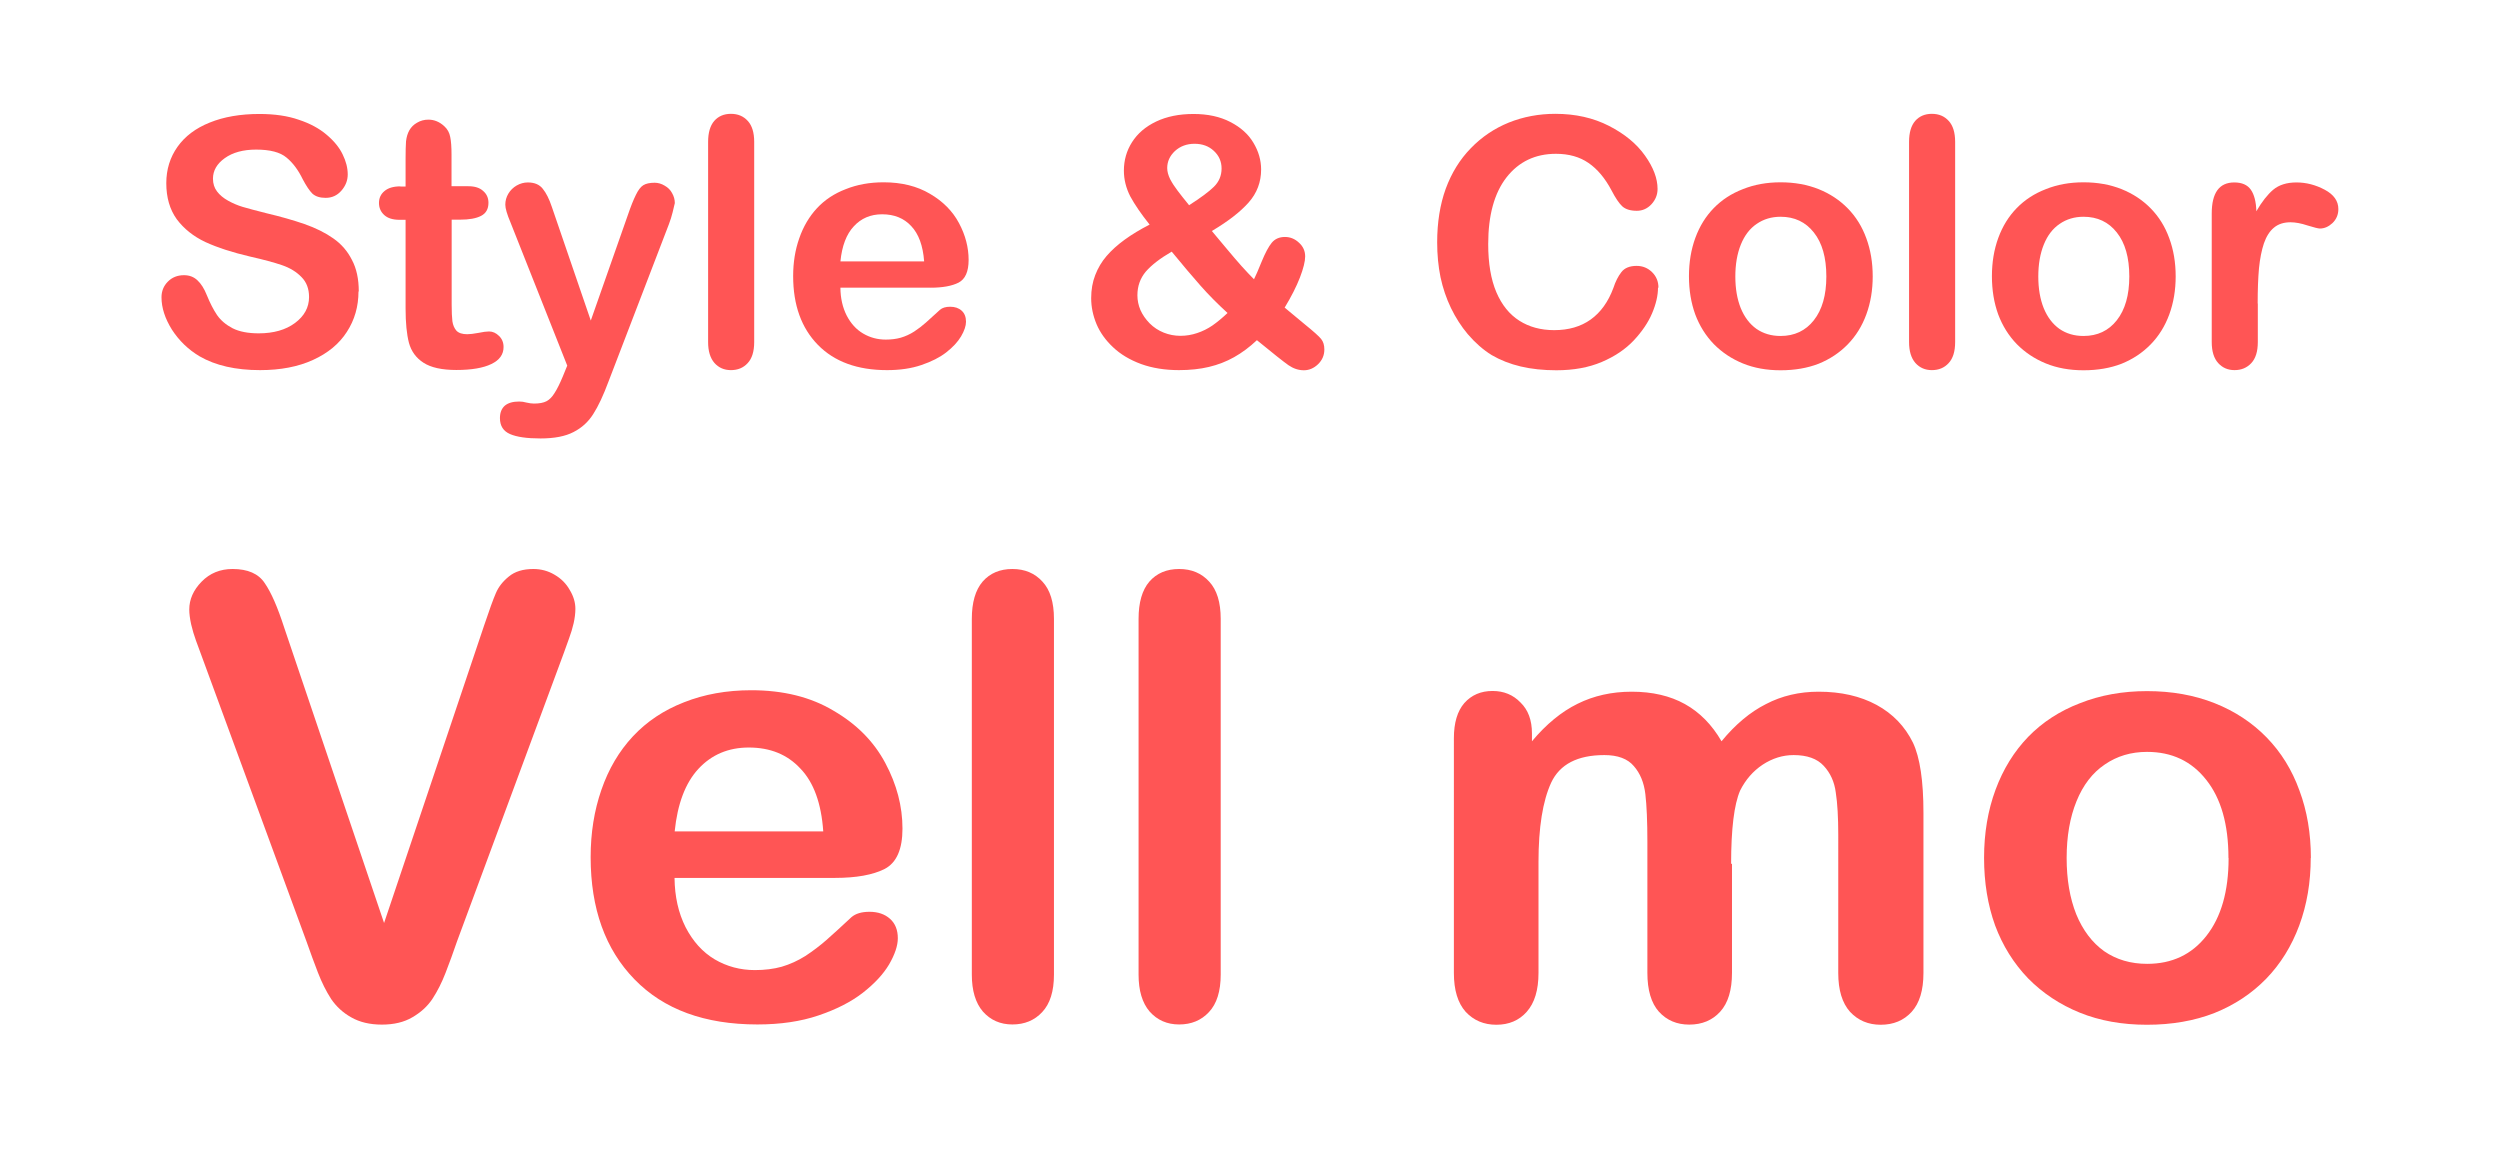 <?xml version="1.0" encoding="UTF-8" standalone="no"?>
<svg
   width="65"
   height="30"
   viewBox="0 0 16.933 7.937"
   version="1.1"
   id="svg10"
   sodipodi:docname="vellmo_logo.svg"
   inkscape:version="1.2.1 (9c6d41e410, 2022-07-14)"
   xmlns:inkscape="http://www.inkscape.org/namespaces/inkscape"
   xmlns:sodipodi="http://sodipodi.sourceforge.net/DTD/sodipodi-0.dtd"
   xmlns="http://www.w3.org/2000/svg"
   xmlns:svg="http://www.w3.org/2000/svg">
  <defs
     id="defs14" />
  <sodipodi:namedview
     id="namedview12"
     pagecolor="#ffffff"
     bordercolor="#000000"
     borderopacity="0.25"
     inkscape:showpageshadow="2"
     inkscape:pageopacity="0.0"
     inkscape:pagecheckerboard="0"
     inkscape:deskcolor="#d1d1d1"
     showgrid="false"
     inkscape:zoom="7.8666667"
     inkscape:cx="24.279661"
     inkscape:cy="15"
     inkscape:window-width="2160"
     inkscape:window-height="1334"
     inkscape:window-x="-11"
     inkscape:window-y="-11"
     inkscape:window-maximized="1"
     inkscape:current-layer="svg10" />
  <g
     aria-label="Style &amp; Color"
     id="text4"
     style="font-size:2.381px;font-family:'Arial Rounded MT Bold';-inkscape-font-specification:'Arial Rounded MT Bold, ';fill:#ff5555;stroke-width:0.265">
    <path
       d="m 2.334,2.005 q 0,0.155 -0.08,0.278 -0.079,0.123 -0.233,0.193 -0.153,0.07 -0.364,0.07 -0.252,0 -0.416,-0.095 -0.116,-0.069 -0.19,-0.183 -0.072,-0.115 -0.072,-0.223 0,-0.063 0.043,-0.107 0.044,-0.045 0.112,-0.045 0.055,0 0.092,0.035 0.038,0.035 0.065,0.103 0.033,0.081 0.07,0.136 0.038,0.055 0.107,0.091 0.069,0.035 0.18,0.035 0.153,0 0.249,-0.071 0.097,-0.072 0.097,-0.179 0,-0.085 -0.052,-0.137 Q 1.89,1.852 1.808,1.824 1.726,1.796 1.589,1.765 1.405,1.722 1.281,1.665 1.158,1.607 1.084,1.508 1.012,1.408 1.012,1.26 q 0,-0.141 0.077,-0.25 0.077,-0.109 0.222,-0.167 0.145,-0.059 0.342,-0.059 0.157,0 0.271,0.04 0.115,0.038 0.191,0.103 0.076,0.064 0.11,0.135 0.035,0.071 0.035,0.138 0,0.062 -0.044,0.112 -0.043,0.049 -0.108,0.049 -0.059,0 -0.091,-0.029 -0.03,-0.03 -0.066,-0.098 -0.047,-0.097 -0.112,-0.15 -0.065,-0.055 -0.209,-0.055 -0.134,0 -0.216,0.059 -0.081,0.058 -0.081,0.141 0,0.051 0.028,0.088 0.028,0.037 0.077,0.064 0.049,0.027 0.099,0.042 0.05,0.015 0.165,0.044 0.144,0.034 0.26,0.074 0.117,0.041 0.199,0.099 0.083,0.058 0.128,0.148 0.047,0.088 0.047,0.217 z"
       id="path954" />
    <path
       d="m 2.623,1.283 h 0.035 v -0.191 q 0,-0.077 0.003,-0.12 0.005,-0.044 0.023,-0.076 0.019,-0.033 0.053,-0.052 0.035,-0.021 0.078,-0.021 0.06,0 0.109,0.045 0.033,0.03 0.041,0.074 0.009,0.043 0.009,0.123 v 0.216 h 0.116 q 0.067,0 0.102,0.033 0.036,0.031 0.036,0.081 0,0.064 -0.051,0.09 -0.05,0.026 -0.144,0.026 H 2.975 v 0.584 q 0,0.074 0.005,0.115 0.006,0.04 0.028,0.065 0.023,0.024 0.074,0.024 0.028,0 0.076,-0.009 0.048,-0.01 0.074,-0.01 0.038,0 0.069,0.031 0.031,0.03 0.031,0.076 0,0.077 -0.084,0.117 -0.084,0.041 -0.241,0.041 -0.149,0 -0.226,-0.05 Q 2.705,2.446 2.681,2.358 2.658,2.269 2.658,2.122 V 1.512 h -0.042 q -0.069,0 -0.105,-0.033 -0.036,-0.033 -0.036,-0.083 0,-0.05 0.037,-0.081 0.038,-0.033 0.11,-0.033 z"
       id="path956" />
    <path
       d="M 3.741,2.586 3.77,2.515 3.38,1.531 Q 3.344,1.446 3.344,1.408 q 0,-0.041 0.021,-0.076 0.021,-0.035 0.057,-0.056 0.037,-0.021 0.077,-0.021 0.069,0 0.103,0.044 0.035,0.043 0.062,0.124 L 3.932,2.205 4.187,1.479 q 0.03,-0.088 0.055,-0.138 0.024,-0.05 0.051,-0.067 0.028,-0.017 0.078,-0.017 0.036,0 0.069,0.02 0.034,0.019 0.051,0.051 0.019,0.033 0.019,0.069 -0.005,0.022 -0.015,0.063 -0.01,0.041 -0.026,0.083 L 4.054,2.624 q -0.053,0.143 -0.105,0.224 -0.051,0.081 -0.136,0.124 -0.084,0.044 -0.227,0.044 -0.14,0 -0.209,-0.03 -0.07,-0.03 -0.07,-0.11 0,-0.055 0.033,-0.085 0.034,-0.029 0.099,-0.029 0.026,0 0.05,0.007 0.03,0.007 0.052,0.007 0.055,0 0.086,-0.016 0.031,-0.016 0.056,-0.057 0.026,-0.04 0.058,-0.117 z"
       id="path958" />
    <path
       d="M 4.739,2.353 V 0.976 q 0,-0.095 0.042,-0.144 0.043,-0.049 0.115,-0.049 0.072,0 0.116,0.049 0.044,0.048 0.044,0.144 V 2.353 q 0,0.097 -0.045,0.145 -0.044,0.048 -0.115,0.048 -0.07,0 -0.114,-0.05 -0.043,-0.05 -0.043,-0.143 z"
       id="path960" />
    <path
       d="M 6.27,1.979 H 5.649 q 0.001,0.108 0.043,0.191 0.043,0.083 0.113,0.124 0.071,0.042 0.156,0.042 0.057,0 0.103,-0.013 0.048,-0.014 0.092,-0.042 0.044,-0.029 0.081,-0.062 0.037,-0.033 0.097,-0.088 0.024,-0.021 0.07,-0.021 0.049,0 0.079,0.027 0.03,0.027 0.03,0.076 0,0.043 -0.034,0.101 -0.034,0.057 -0.102,0.11 -0.067,0.052 -0.171,0.087 -0.102,0.035 -0.236,0.035 -0.306,0 -0.476,-0.174 -0.17,-0.174 -0.17,-0.473 0,-0.141 0.042,-0.26 0.042,-0.121 0.122,-0.207 0.08,-0.086 0.198,-0.131 0.117,-0.047 0.26,-0.047 0.186,0 0.319,0.079 0.134,0.078 0.2,0.202 0.066,0.124 0.066,0.253 0,0.12 -0.069,0.156 -0.069,0.035 -0.193,0.035 z M 5.649,1.798 H 6.225 Q 6.213,1.636 6.136,1.555 6.061,1.474 5.936,1.474 q -0.119,0 -0.195,0.083 -0.076,0.081 -0.092,0.242 z"
       id="path962" />
    <path
       d="m 7.599,1.174 q 0,-0.108 0.056,-0.196 0.057,-0.09 0.166,-0.142 0.109,-0.052 0.257,-0.052 0.147,0 0.253,0.055 0.107,0.055 0.159,0.143 0.053,0.088 0.053,0.184 0,0.13 -0.086,0.227 -0.086,0.097 -0.253,0.196 0.058,0.069 0.108,0.129 0.05,0.06 0.097,0.113 0.047,0.052 0.085,0.09 0.017,-0.033 0.053,-0.122 0.037,-0.09 0.069,-0.129 0.033,-0.04 0.091,-0.04 0.055,0 0.097,0.04 0.042,0.038 0.042,0.094 0,0.051 -0.036,0.145 -0.036,0.093 -0.105,0.207 0.043,0.037 0.136,0.113 0.094,0.076 0.115,0.103 0.022,0.027 0.022,0.072 0,0.06 -0.044,0.102 -0.043,0.041 -0.097,0.041 -0.055,0 -0.106,-0.035 Q 8.68,2.476 8.514,2.34 8.439,2.411 8.357,2.457 8.277,2.502 8.184,2.524 8.092,2.546 7.978,2.546 7.833,2.546 7.717,2.504 7.601,2.461 7.525,2.389 7.448,2.317 7.411,2.23 7.374,2.141 7.374,2.051 q 0,-0.087 0.028,-0.159 0.028,-0.073 0.078,-0.131 0.051,-0.059 0.124,-0.112 Q 7.678,1.595 7.776,1.545 7.689,1.436 7.643,1.351 7.599,1.265 7.599,1.174 Z m 0.329,0.557 q -0.119,0.069 -0.178,0.137 -0.058,0.069 -0.058,0.163 0,0.053 0.021,0.102 0.022,0.049 0.063,0.091 0.042,0.042 0.097,0.064 0.055,0.022 0.115,0.022 0.059,0 0.115,-0.019 Q 8.158,2.273 8.208,2.239 8.258,2.204 8.312,2.153 8.208,2.058 8.126,1.965 8.043,1.871 7.928,1.731 Z M 8.047,1.412 q 0.119,-0.076 0.171,-0.127 0.053,-0.052 0.053,-0.126 0,-0.072 -0.053,-0.121 -0.052,-0.049 -0.133,-0.049 -0.08,0 -0.135,0.05 -0.053,0.05 -0.053,0.117 0,0.035 0.02,0.076 0.021,0.04 0.051,0.079 0.03,0.04 0.079,0.1 z"
       id="path964" />
    <path
       d="m 11.273,1.979 q 0,0.081 -0.041,0.177 -0.04,0.094 -0.126,0.186 -0.086,0.091 -0.22,0.148 -0.134,0.057 -0.312,0.057 -0.135,0 -0.245,-0.026 -0.11,-0.026 -0.201,-0.079 Q 10.04,2.387 9.964,2.298 9.897,2.218 9.849,2.119 9.801,2.019 9.777,1.907 9.754,1.794 9.754,1.667 q 0,-0.206 0.059,-0.369 0.06,-0.163 0.172,-0.278 0.112,-0.116 0.262,-0.177 0.15,-0.06 0.32,-0.06 0.207,0 0.369,0.083 0.162,0.083 0.248,0.205 0.086,0.121 0.086,0.229 0,0.059 -0.042,0.105 -0.042,0.045 -0.101,0.045 -0.066,0 -0.1,-0.031 -0.033,-0.031 -0.073,-0.108 -0.067,-0.127 -0.159,-0.19 -0.091,-0.063 -0.224,-0.063 -0.213,0 -0.34,0.162 -0.126,0.162 -0.126,0.459 0,0.199 0.056,0.331 0.056,0.131 0.158,0.196 0.102,0.065 0.24,0.065 0.149,0 0.251,-0.073 0.103,-0.074 0.156,-0.217 0.022,-0.067 0.055,-0.109 0.033,-0.043 0.105,-0.043 0.062,0 0.106,0.043 0.044,0.043 0.044,0.107 z"
       id="path966" />
    <path
       d="m 12.75,1.901 q 0,0.142 -0.044,0.262 -0.044,0.12 -0.128,0.206 -0.084,0.086 -0.2,0.133 -0.116,0.045 -0.262,0.045 -0.144,0 -0.259,-0.047 -0.115,-0.047 -0.2,-0.133 -0.084,-0.087 -0.128,-0.205 -0.043,-0.119 -0.043,-0.262 0,-0.144 0.044,-0.264 0.044,-0.12 0.127,-0.205 0.083,-0.085 0.2,-0.13 0.117,-0.047 0.259,-0.047 0.144,0 0.262,0.047 0.117,0.047 0.201,0.133 0.084,0.086 0.127,0.205 0.044,0.119 0.044,0.262 z m -0.319,0 q 0,-0.194 -0.086,-0.302 -0.085,-0.108 -0.229,-0.108 -0.093,0 -0.164,0.049 -0.071,0.048 -0.109,0.142 -0.038,0.094 -0.038,0.22 0,0.124 0.037,0.217 0.038,0.093 0.108,0.143 0.071,0.049 0.166,0.049 0.144,0 0.229,-0.108 0.086,-0.109 0.086,-0.301 z"
       id="path968" />
    <path
       d="M 13,2.353 V 0.976 q 0,-0.095 0.042,-0.144 0.043,-0.049 0.115,-0.049 0.072,0 0.116,0.049 0.044,0.048 0.044,0.144 V 2.353 q 0,0.097 -0.045,0.145 -0.044,0.048 -0.115,0.048 -0.07,0 -0.114,-0.05 -0.043,-0.05 -0.043,-0.143 z"
       id="path970" />
    <path
       d="m 14.834,1.901 q 0,0.142 -0.044,0.262 -0.044,0.12 -0.128,0.206 -0.084,0.086 -0.2,0.133 -0.116,0.045 -0.262,0.045 -0.144,0 -0.259,-0.047 -0.115,-0.047 -0.2,-0.133 -0.084,-0.087 -0.128,-0.205 -0.043,-0.119 -0.043,-0.262 0,-0.144 0.044,-0.264 0.044,-0.12 0.127,-0.205 0.083,-0.085 0.2,-0.13 0.117,-0.047 0.259,-0.047 0.144,0 0.262,0.047 0.117,0.047 0.201,0.133 0.084,0.086 0.127,0.205 0.044,0.119 0.044,0.262 z m -0.319,0 q 0,-0.194 -0.086,-0.302 -0.085,-0.108 -0.229,-0.108 -0.093,0 -0.164,0.049 -0.071,0.048 -0.109,0.142 -0.038,0.094 -0.038,0.22 0,0.124 0.037,0.217 0.038,0.093 0.108,0.143 0.071,0.049 0.166,0.049 0.144,0 0.229,-0.108 0.086,-0.109 0.086,-0.301 z"
       id="path972" />
    <path
       d="m 15.399,2.088 v 0.265 q 0,0.097 -0.045,0.145 -0.045,0.048 -0.115,0.048 -0.069,0 -0.113,-0.049 -0.044,-0.049 -0.044,-0.144 v -0.884 q 0,-0.214 0.155,-0.214 0.079,0 0.114,0.05 0.035,0.05 0.038,0.148 0.057,-0.098 0.116,-0.148 0.06,-0.05 0.16,-0.05 0.1,0 0.194,0.05 0.094,0.05 0.094,0.133 0,0.058 -0.041,0.097 -0.04,0.037 -0.086,0.037 -0.017,0 -0.085,-0.021 -0.066,-0.022 -0.117,-0.022 -0.07,0 -0.114,0.037 -0.044,0.036 -0.069,0.108 -0.024,0.072 -0.034,0.172 -0.009,0.099 -0.009,0.242 z"
       id="path974" />
  </g>
  <g
     aria-label="Vell mo"
     id="text8"
     style="font-size:4.233px;font-family:'Arial Rounded MT';-inkscape-font-specification:'Arial Rounded MT, ';fill:#ff5555;stroke-width:0.265">
    <path
       d="M 1.823,4.317 2.51,6.349 3.198,4.303 q 0.054,-0.161 0.081,-0.223 0.027,-0.064 0.089,-0.114 0.062,-0.052 0.169,-0.052 0.079,0 0.145,0.039 0.068,0.039 0.105,0.105 0.039,0.064 0.039,0.13 0,0.045 -0.012,0.099 -0.012,0.052 -0.031,0.103 -0.019,0.05 -0.037,0.103 L 3.012,6.475 Q 2.973,6.589 2.933,6.692 2.894,6.793 2.842,6.872 2.791,6.948 2.704,6.998 2.619,7.048 2.495,7.048 q -0.124,0 -0.211,-0.05 Q 2.2,6.951 2.146,6.872 2.094,6.791 2.055,6.69 2.016,6.589 1.976,6.475 L 1.255,4.512 Q 1.236,4.458 1.216,4.406 1.197,4.354 1.183,4.295 1.17,4.235 1.17,4.193 q 0,-0.105 0.085,-0.192 0.085,-0.087 0.213,-0.087 0.157,0 0.221,0.097 0.066,0.095 0.134,0.306 z"
       style="font-family:'Arial Rounded MT Bold';-inkscape-font-specification:'Arial Rounded MT Bold, '"
       id="path977" />
    <path
       d="M 5.612,6.039 H 4.508 q 0.002,0.192 0.076,0.339 0.076,0.147 0.2,0.221 0.126,0.074 0.277,0.074 0.101,0 0.184,-0.023 0.085,-0.025 0.163,-0.074 0.079,-0.052 0.145,-0.11 0.066,-0.058 0.172,-0.157 0.043,-0.037 0.124,-0.037 0.087,0 0.141,0.048 0.054,0.048 0.054,0.134 0,0.076 -0.06,0.18 -0.06,0.101 -0.182,0.196 -0.12,0.093 -0.304,0.155 -0.182,0.062 -0.42,0.062 -0.544,0 -0.845,-0.31 -0.302,-0.31 -0.302,-0.841 0,-0.25 0.074,-0.463 0.074,-0.215 0.217,-0.368 0.143,-0.153 0.351,-0.234 0.209,-0.083 0.463,-0.083 0.331,0 0.566,0.141 0.238,0.138 0.356,0.36 0.118,0.221 0.118,0.451 0,0.213 -0.122,0.277 -0.122,0.062 -0.343,0.062 z M 4.508,5.719 H 5.531 Q 5.511,5.429 5.374,5.287 5.24,5.142 5.019,5.142 q -0.211,0 -0.347,0.147 -0.134,0.145 -0.163,0.43 z"
       style="font-family:'Arial Rounded MT Bold';-inkscape-font-specification:'Arial Rounded MT Bold, '"
       id="path979" />
    <path
       d="M 6.553,6.705 V 4.257 q 0,-0.169 0.074,-0.256 0.076,-0.087 0.205,-0.087 0.128,0 0.207,0.087 0.079,0.085 0.079,0.256 v 2.447 q 0,0.172 -0.081,0.258 -0.079,0.085 -0.205,0.085 -0.124,0 -0.203,-0.089 -0.076,-0.089 -0.076,-0.254 z"
       style="font-family:'Arial Rounded MT Bold';-inkscape-font-specification:'Arial Rounded MT Bold, '"
       id="path981" />
    <path
       d="M 7.7,6.705 V 4.257 q 0,-0.169 0.074,-0.256 0.076,-0.087 0.205,-0.087 0.128,0 0.207,0.087 0.079,0.085 0.079,0.256 v 2.447 q 0,0.172 -0.081,0.258 -0.079,0.085 -0.205,0.085 -0.124,0 -0.203,-0.089 -0.076,-0.089 -0.076,-0.254 z"
       style="font-family:'Arial Rounded MT Bold';-inkscape-font-specification:'Arial Rounded MT Bold, '"
       id="path983" />
    <path
       d="m 11.782,5.942 v 0.75 q 0,0.178 -0.081,0.267 -0.081,0.089 -0.213,0.089 -0.128,0 -0.209,-0.089 -0.079,-0.089 -0.079,-0.267 v -0.899 q 0,-0.213 -0.014,-0.331 -0.014,-0.118 -0.079,-0.192 -0.064,-0.076 -0.203,-0.076 -0.277,0 -0.366,0.19 -0.087,0.19 -0.087,0.546 v 0.763 q 0,0.176 -0.081,0.267 -0.079,0.089 -0.209,0.089 -0.128,0 -0.211,-0.089 -0.081,-0.091 -0.081,-0.267 V 5.078 q 0,-0.159 0.072,-0.242 0.074,-0.083 0.194,-0.083 0.116,0 0.192,0.079 0.079,0.076 0.079,0.213 v 0.054 q 0.147,-0.176 0.314,-0.258 0.167,-0.083 0.372,-0.083 0.213,0 0.366,0.085 0.153,0.085 0.252,0.256 0.143,-0.174 0.306,-0.256 0.163,-0.085 0.362,-0.085 0.231,0 0.399,0.091 0.167,0.091 0.25,0.26 0.072,0.153 0.072,0.482 v 1.102 q 0,0.178 -0.081,0.267 -0.081,0.089 -0.213,0.089 -0.128,0 -0.211,-0.089 -0.081,-0.091 -0.081,-0.267 V 5.743 q 0,-0.182 -0.017,-0.291 -0.014,-0.11 -0.083,-0.184 -0.068,-0.074 -0.207,-0.074 -0.112,0 -0.213,0.066 -0.099,0.066 -0.155,0.178 -0.062,0.143 -0.062,0.504 z"
       style="font-family:'Arial Rounded MT Bold';-inkscape-font-specification:'Arial Rounded MT Bold, '"
       id="path985" />
    <path
       d="m 15.763,5.901 q 0,0.252 -0.079,0.465 -0.079,0.213 -0.227,0.366 -0.149,0.153 -0.356,0.236 -0.207,0.081 -0.465,0.081 -0.256,0 -0.461,-0.083 -0.205,-0.083 -0.356,-0.236 -0.149,-0.155 -0.227,-0.364 -0.076,-0.211 -0.076,-0.465 0,-0.256 0.079,-0.469 0.079,-0.213 0.225,-0.364 0.147,-0.151 0.356,-0.231 0.209,-0.083 0.461,-0.083 0.256,0 0.465,0.083 0.209,0.083 0.358,0.236 0.149,0.153 0.225,0.364 0.079,0.211 0.079,0.465 z m -0.566,0 q 0,-0.345 -0.153,-0.537 -0.151,-0.192 -0.407,-0.192 -0.165,0 -0.291,0.087 -0.126,0.085 -0.194,0.252 -0.068,0.167 -0.068,0.391 0,0.221 0.066,0.387 0.068,0.165 0.192,0.254 0.126,0.087 0.296,0.087 0.256,0 0.407,-0.192 0.153,-0.194 0.153,-0.535 z"
       style="font-family:'Arial Rounded MT Bold';-inkscape-font-specification:'Arial Rounded MT Bold, '"
       id="path987" />
  </g>
</svg>
